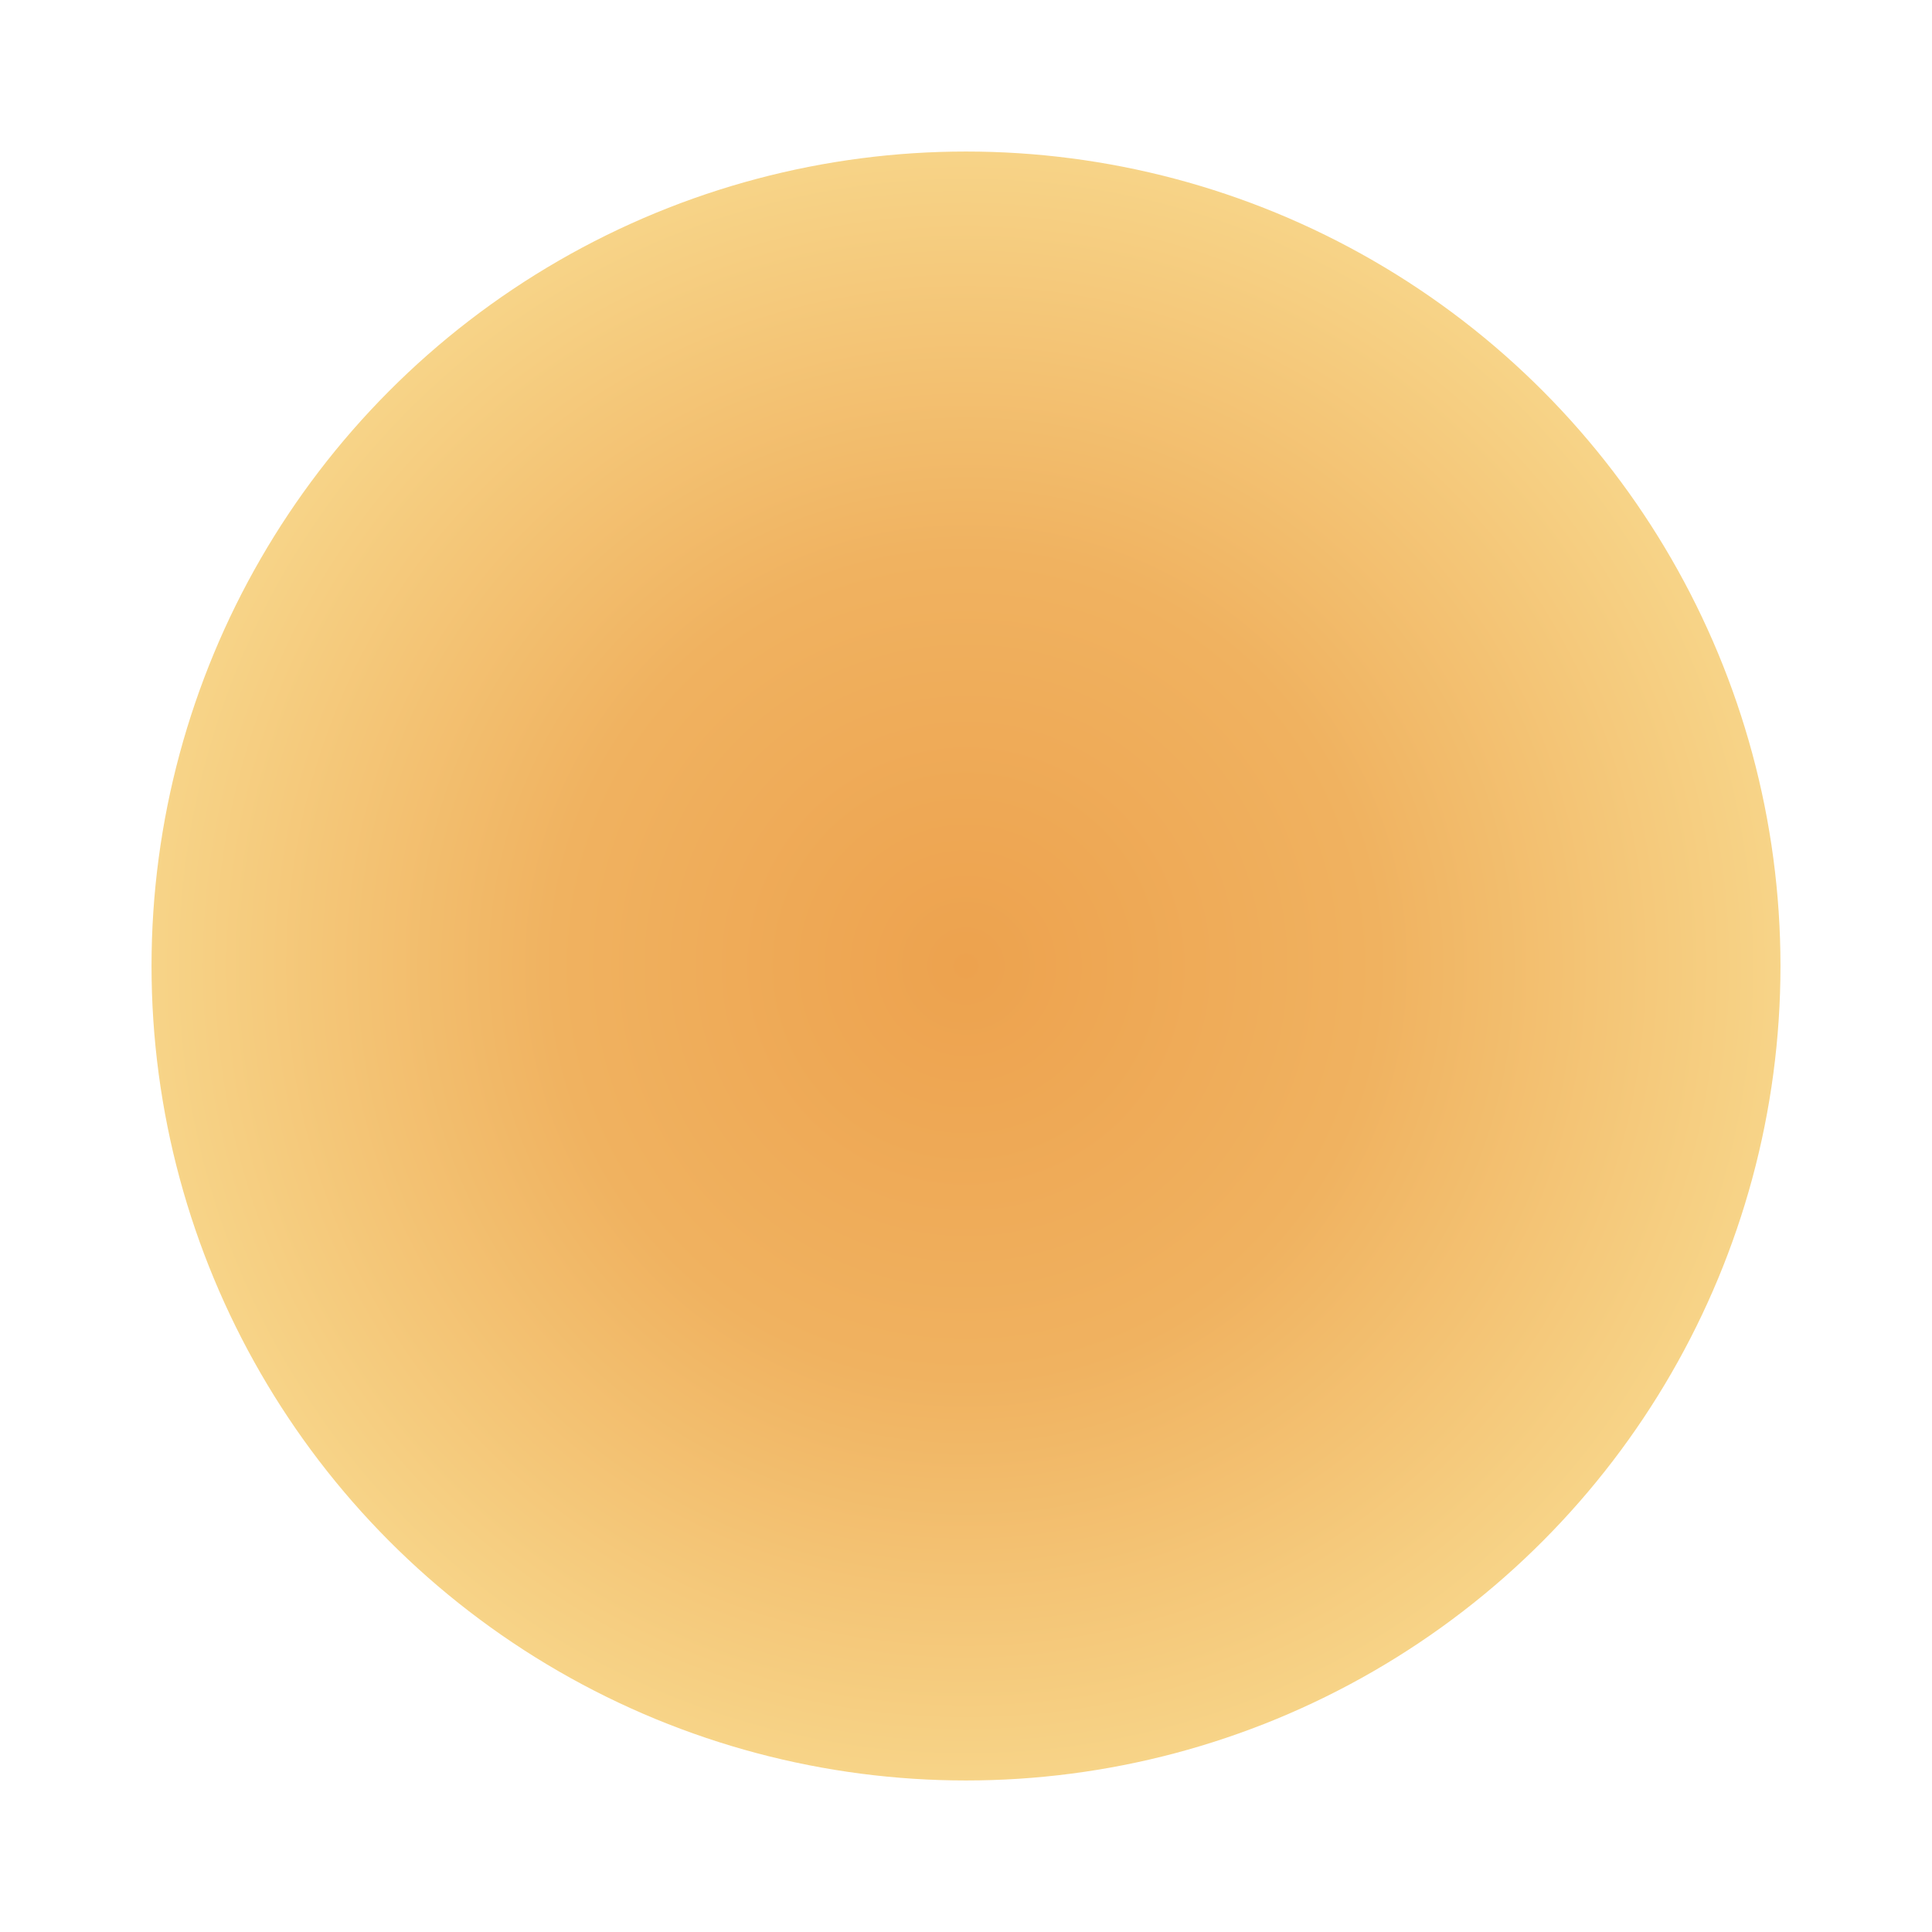 <svg width="102" height="102" viewBox="0 0 102 102" fill="none" xmlns="http://www.w3.org/2000/svg">
    <defs>
        <filter id="filter0_f_292_6843" x="0" y="0" width="102" height="102" filterUnits="userSpaceOnUse" color-interpolation-filters="sRGB">
            <feFlood flood-opacity="0" result="BackgroundImageFix"/>
            <feBlend mode="normal" in="SourceGraphic" in2="BackgroundImageFix" result="shape"/>
            <feGaussianBlur stdDeviation="4" result="effect1_foregroundBlur_292_6843"/>
        </filter>
        <radialGradient id="paint0_radial_292_6843" cx="0" cy="0" r="1" gradientUnits="userSpaceOnUse" gradientTransform="translate(51 51) rotate(91.219) scale(43.01)">
            <stop stop-color="#EDA24E"/>
            <stop offset="0.504" stop-color="#F0B260"/>
            <stop offset="1" stop-color="#F7D488"/>
        </radialGradient>
    </defs>
    <g filter="url(#filter0_f_292_6843)">
<circle cx="51" cy="51" r="43" fill="url(#paint0_radial_292_6843)"/>
</g>

</svg>
